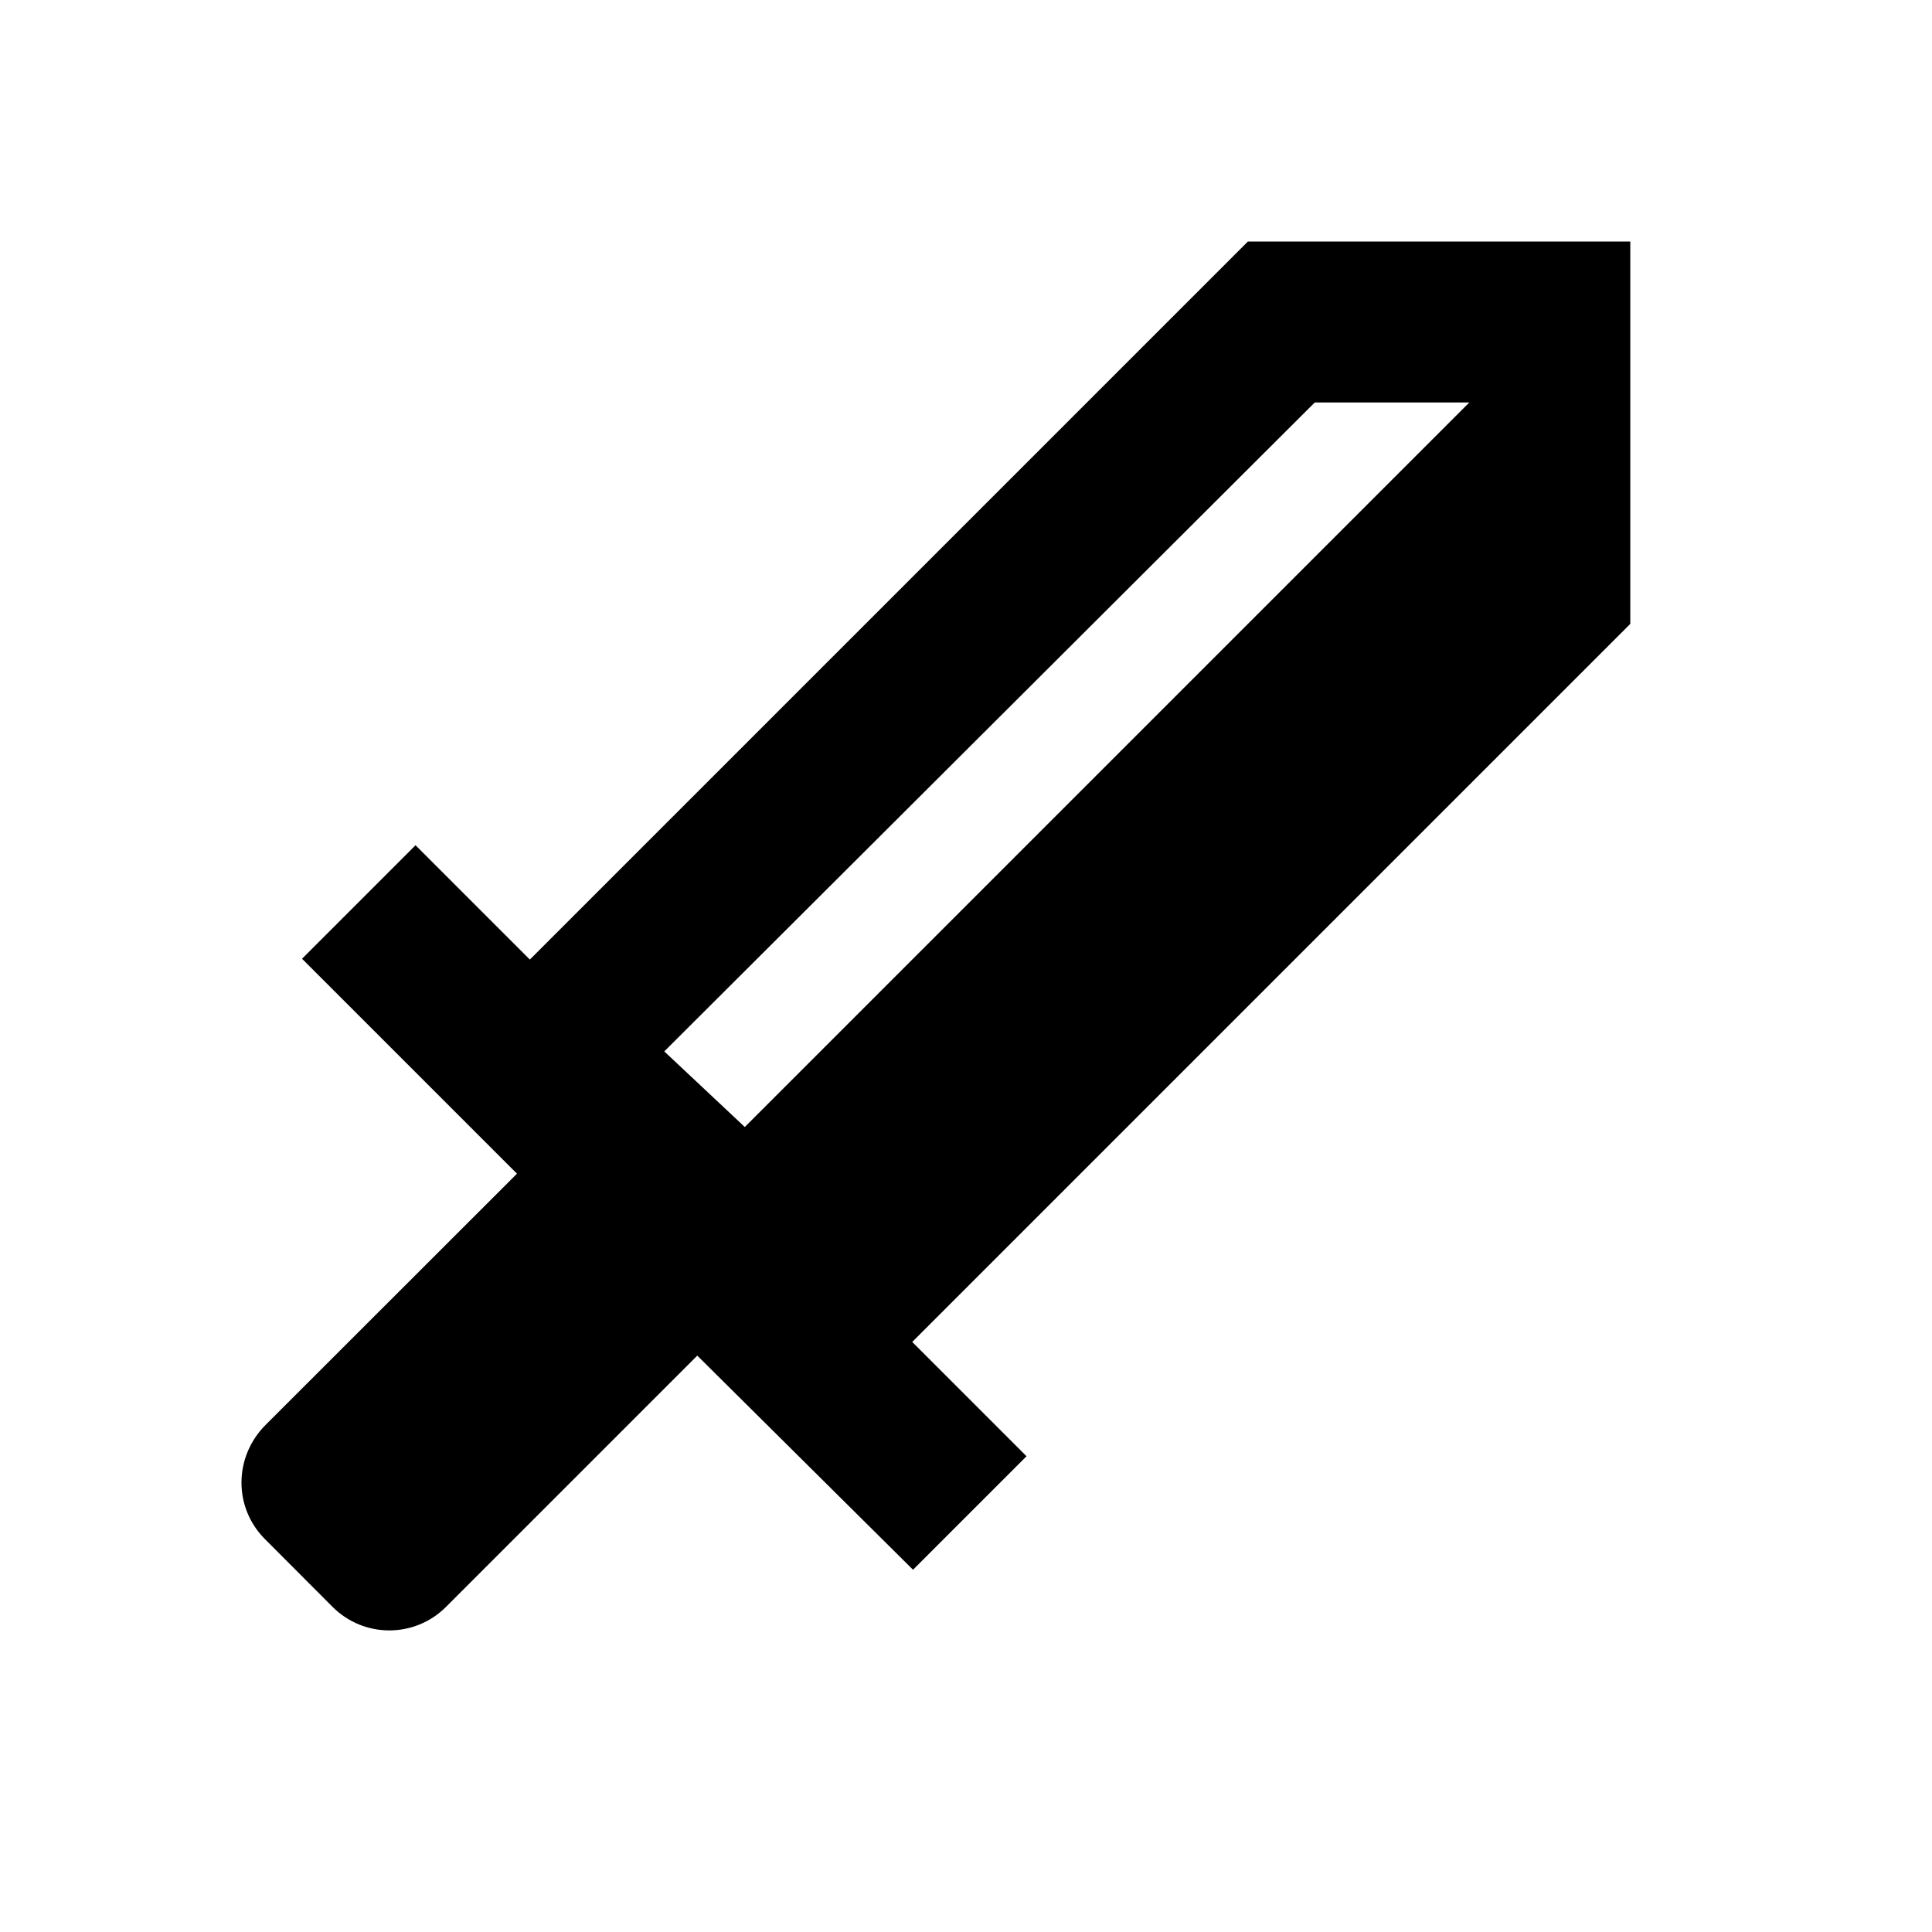 <?xml version="1.0" encoding="UTF-8" standalone="no"?>
<svg
   viewBox="0 0 24 24"
   version="1.1"
   id="svg1"
   sodipodi:docname="sword.svg"
   inkscape:version="1.4.2 (f4327f4, 2025-05-13)"
   xmlns:inkscape="http://www.inkscape.org/namespaces/inkscape"
   xmlns:sodipodi="http://sodipodi.sourceforge.net/DTD/sodipodi-0.dtd"
   xmlns="http://www.w3.org/2000/svg"
   xmlns:svg="http://www.w3.org/2000/svg">
  <defs
     id="defs1" />
  <sodipodi:namedview
     id="namedview1"
     pagecolor="#ffffff"
     bordercolor="#000000"
     borderopacity="0.25"
     inkscape:showpageshadow="2"
     inkscape:pageopacity="0.0"
     inkscape:pagecheckerboard="0"
     inkscape:deskcolor="#d1d1d1"
     inkscape:zoom="33.625"
     inkscape:cx="12"
     inkscape:cy="12"
     inkscape:window-width="1920"
     inkscape:window-height="1009"
     inkscape:window-x="-8"
     inkscape:window-y="-8"
     inkscape:window-maximized="1"
     inkscape:current-layer="svg1" />
  <path
     d="M 15.502,3 6.582,11.92 5.162,10.5 3.752,11.91 6.422,14.58 3.301,17.699 c -0.4,0.4 -0.4,1.03 -0.01,1.42 l 0.84,0.842 c 0.39,0.39 1.02,0.39 1.41,0 L 8.662,16.84 11.342,19.5 12.752,18.09 11.332,16.67 20.252,7.75 V 3 Z m 0.83,2 h 1.92 l -9,9 -1,-0.939 z"
     style=""
     id="path2" />
</svg>
